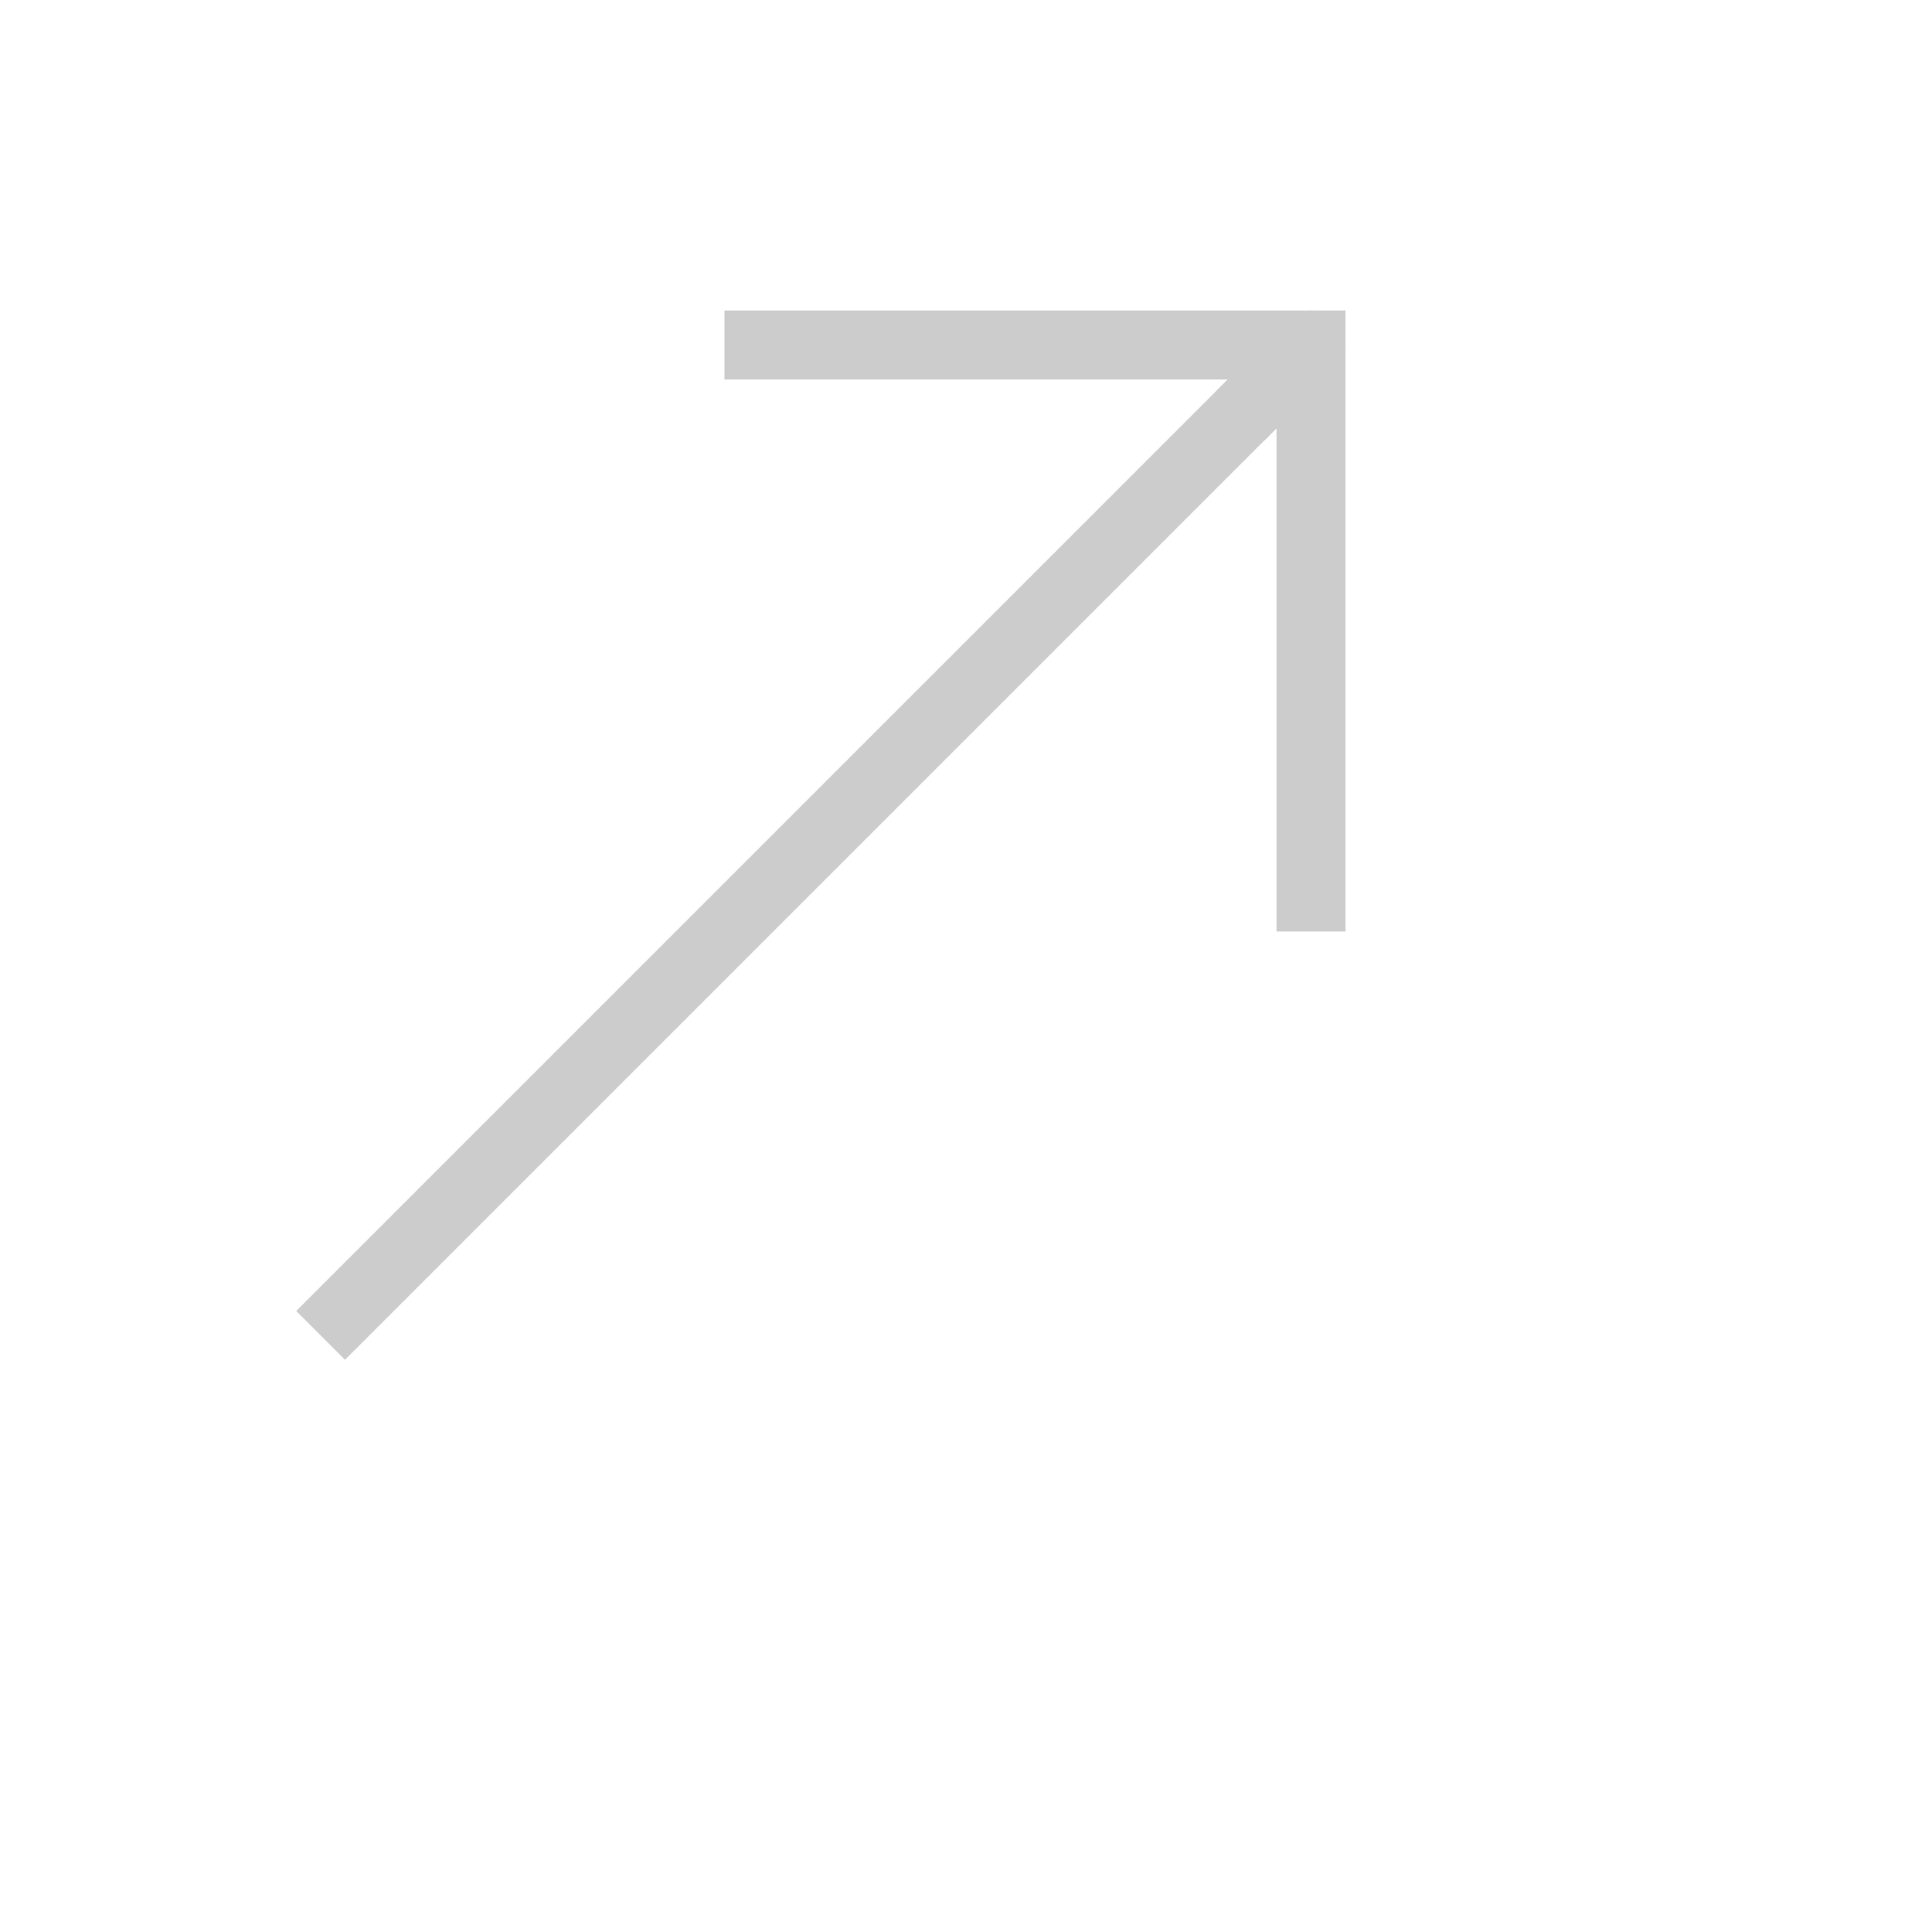 <?xml version="1.0" encoding="utf-8"?>
<svg viewBox="0 0 28 28" role="img" xmlns="http://www.w3.org/2000/svg" 
aria-labelledby="arrowRightTopIconTitle" stroke="#ccc" stroke-width="1" stroke-linecap="square" 
stroke-linejoin="miter" fill="none" color="#ccc">

<path d="M19 13V5h-8"/> <path stroke-linecap="round" d="M19 5l-1 1"/> <path d="M18 6L5 19"/> 
</svg>
